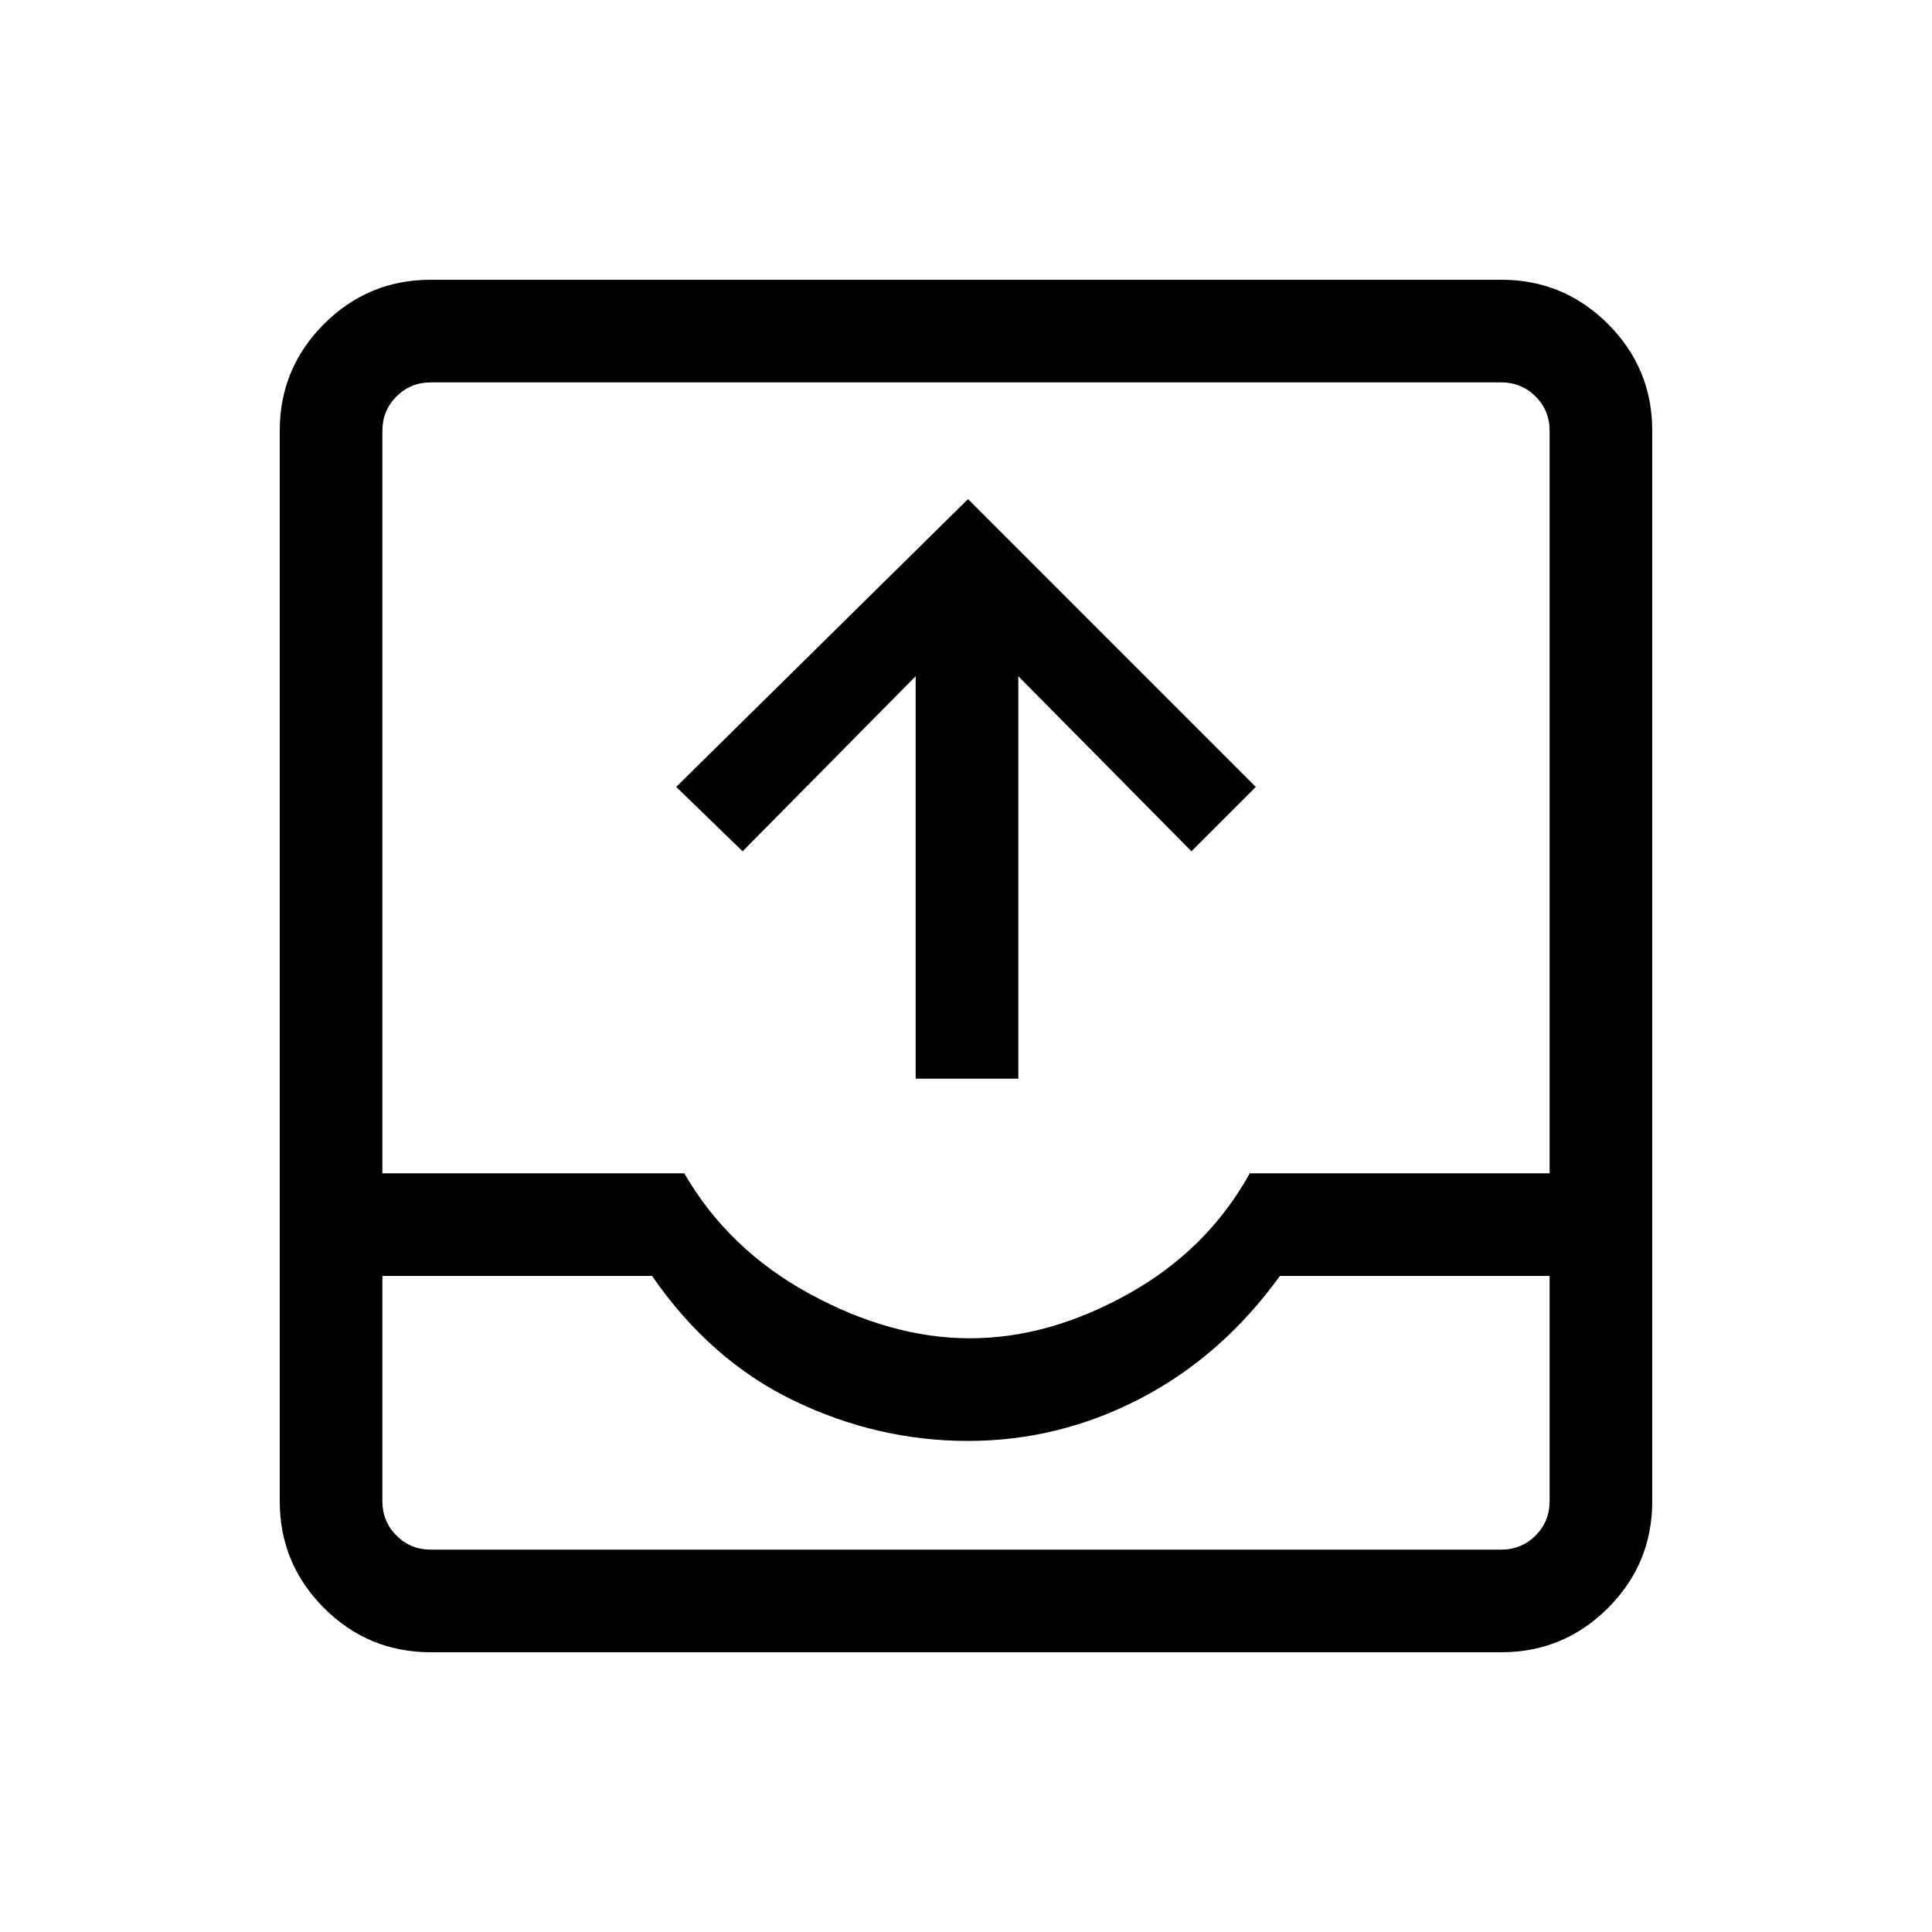 <svg xmlns="http://www.w3.org/2000/svg" height="40" width="40"><path d="M8.917 34.208Q7.625 34.208 6.708 33.292Q5.792 32.375 5.792 31.083V8.917Q5.792 7.625 6.708 6.708Q7.625 5.792 8.917 5.792H31.083Q32.375 5.792 33.292 6.708Q34.208 7.625 34.208 8.917V31.083Q34.208 32.375 33.292 33.292Q32.375 34.208 31.083 34.208ZM7.917 26.417V31.083Q7.917 31.5 8.208 31.792Q8.5 32.083 8.917 32.083H31.083Q31.5 32.083 31.792 31.792Q32.083 31.5 32.083 31.083V26.417H26.5Q25.292 28.083 23.604 28.958Q21.917 29.833 20.042 29.833Q18.167 29.833 16.438 29Q14.708 28.167 13.5 26.417ZM7.917 24.292H14.167Q15.083 25.875 16.771 26.792Q18.458 27.708 20.083 27.708Q21.708 27.708 23.354 26.792Q25 25.875 25.875 24.292H32.083V8.917Q32.083 8.5 31.792 8.208Q31.5 7.917 31.083 7.917H8.917Q8.5 7.917 8.208 8.208Q7.917 8.5 7.917 8.917ZM18.958 22.333V14L15.375 17.625L14 16.292L20.042 10.333L26 16.292L24.667 17.625L21.083 14V22.333ZM7.917 32.083H13.5Q14.708 32.083 16.438 32.083Q18.167 32.083 20.042 32.083Q21.917 32.083 23.604 32.083Q25.292 32.083 26.5 32.083H32.083Q32.083 32.083 31.792 32.083Q31.5 32.083 31.083 32.083H8.917Q8.5 32.083 8.208 32.083Q7.917 32.083 7.917 32.083Z"/></svg>